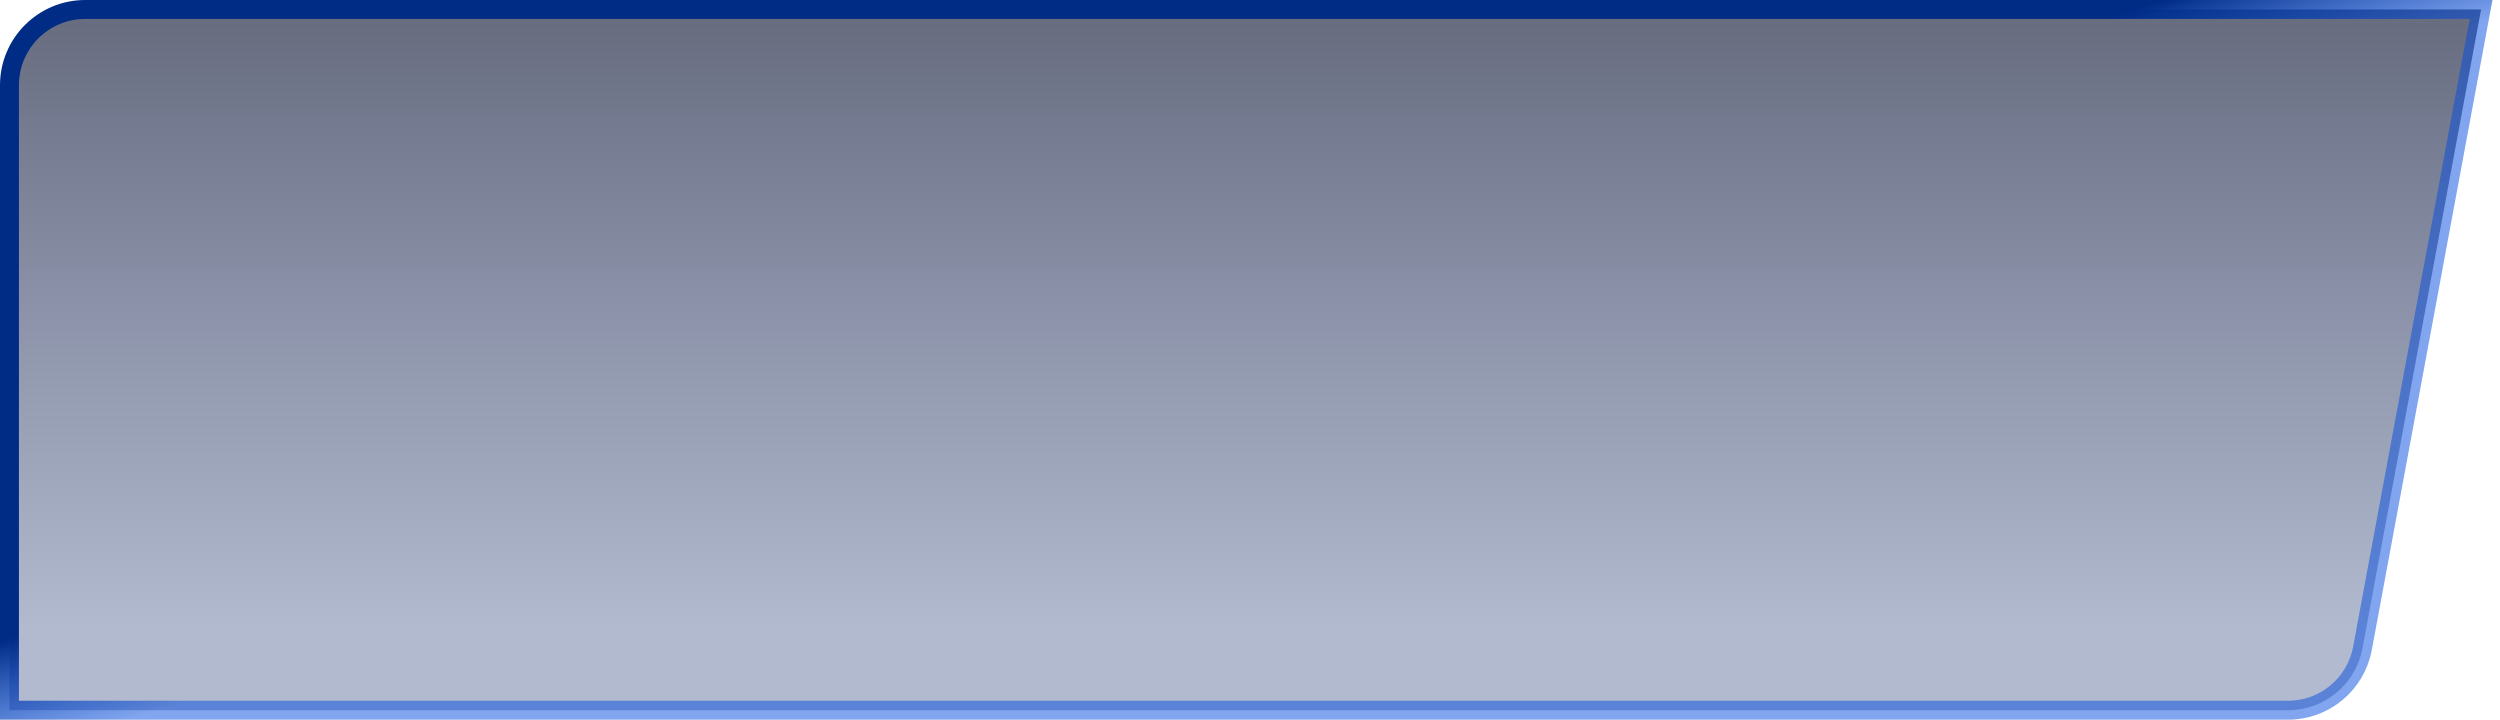 <?xml version="1.0" encoding="UTF-8"?>
<svg width="264px" height="76px" viewBox="0 0 264 76" version="1.1" xmlns="http://www.w3.org/2000/svg" xmlns:xlink="http://www.w3.org/1999/xlink">
    <title>矩形@1x</title>
    <defs>
        <linearGradient x1="50%" y1="0%" x2="50%" y2="89.252%" id="linearGradient-1">
            <stop stop-color="#000827" stop-opacity="0.598" offset="0%"></stop>
            <stop stop-color="#00195F" stop-opacity="0.3" offset="100%"></stop>
        </linearGradient>
        <linearGradient x1="58.291%" y1="45.981%" x2="50%" y2="54.019%" id="linearGradient-2">
            <stop stop-color="#002C86" offset="0%"></stop>
            <stop stop-color="#024ADC" stop-opacity="0.499" offset="100%"></stop>
        </linearGradient>
    </defs>
    <g id="页面-1" stroke="none" stroke-width="1" fill="none" fill-rule="evenodd">
        <g id="618大屏小程序切换" transform="translate(-29, -133)" fill="url(#linearGradient-1)" stroke="url(#linearGradient-2)" stroke-width="2">
            <g id="编组-4" transform="translate(30, 134)">
                <g id="京东健康背景图">
                    <path d="M0,0 L253,0 C257.418,-8.11624501e-16 261,3.582 261,8 L261,74 L261,74 L20.388,74 C16.533,74 13.226,71.251 12.523,67.46 L0,0 L0,0 Z" id="矩形" transform="translate(130.5, 37) scale(-1, 1) translate(-130.5, -37) "></path>
                </g>
            </g>
        </g>
    </g>
</svg>